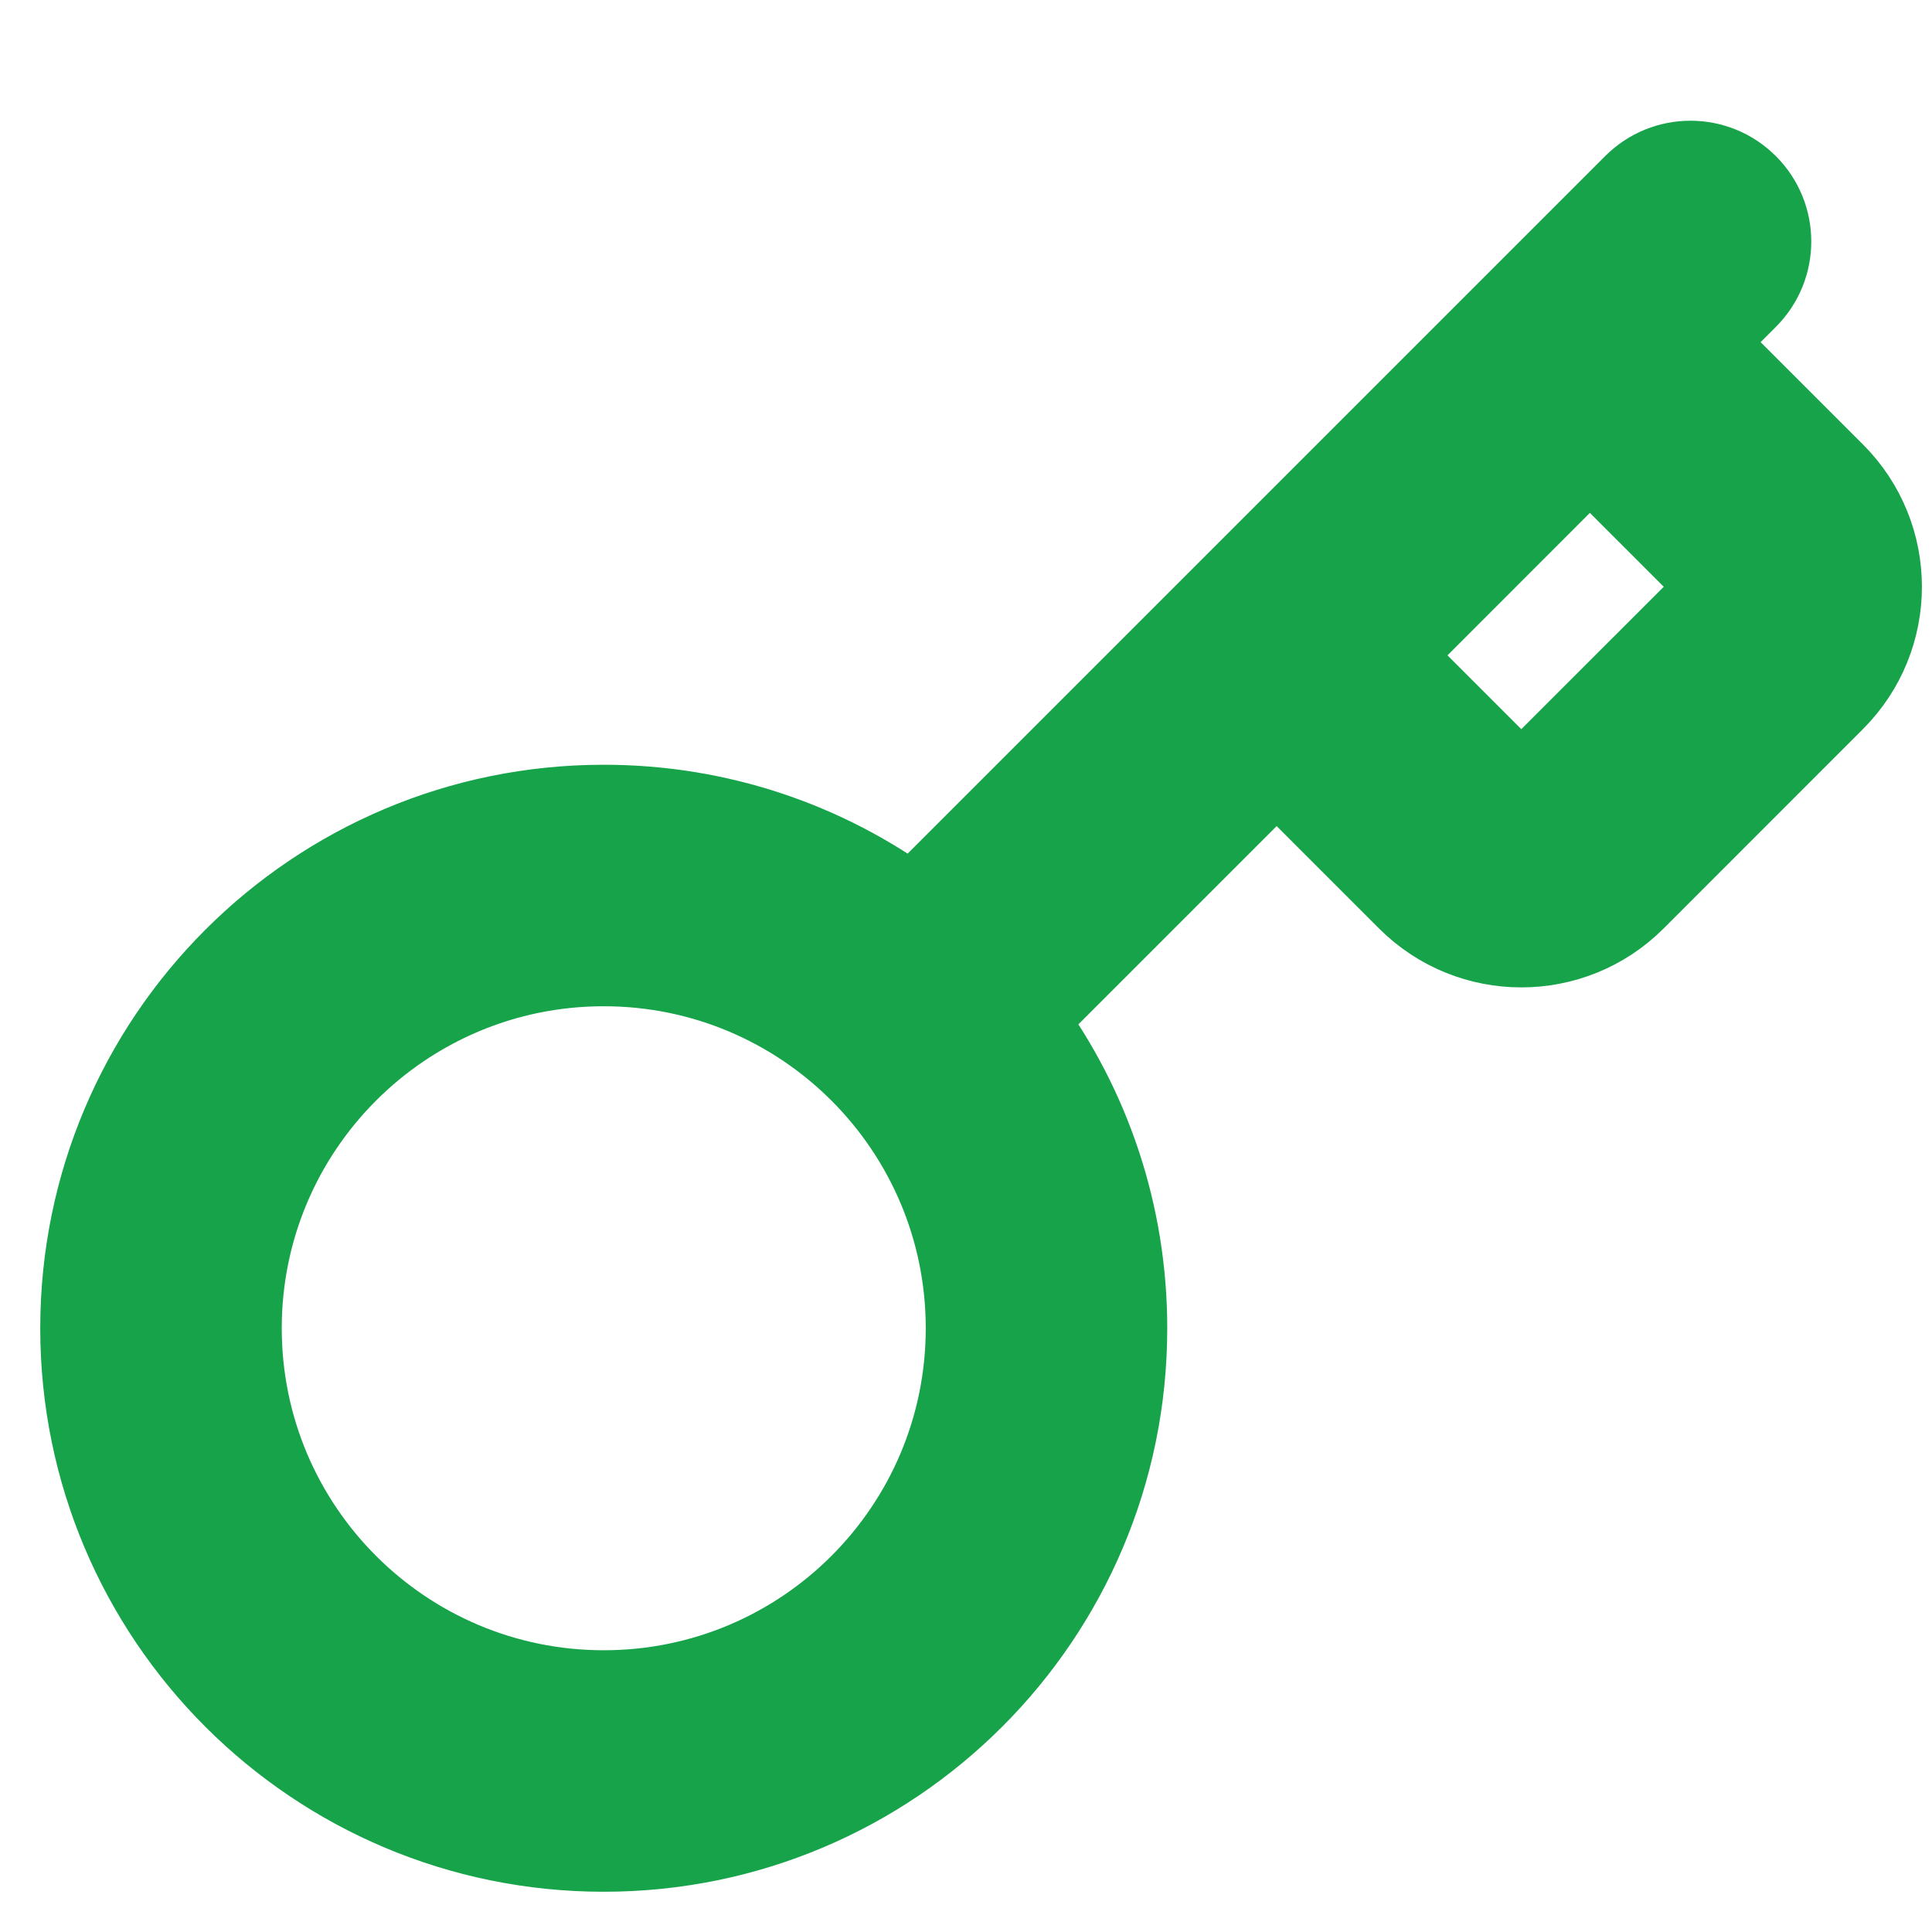 <!DOCTYPE svg PUBLIC "-//W3C//DTD SVG 1.1//EN" "http://www.w3.org/Graphics/SVG/1.1/DTD/svg11.dtd">

<!-- Uploaded to: SVG Repo, www.svgrepo.com, Transformed by: SVG Repo Mixer Tools -->
<svg width="800px" height="800px" viewBox="0 0 24 24" fill="none" xmlns="http://www.w3.org/2000/svg" stroke="#16a34a">

<g id="SVGRepo_bgCarrier" stroke-width="0"/>

<g id="SVGRepo_tracerCarrier" stroke-linecap="round" stroke-linejoin="round"/>

<g id="SVGRepo_iconCarrier"> <path fill-rule="evenodd" clip-rule="evenodd" d="M21.707 2.293C22.098 2.683 22.098 3.317 21.707 3.707L21.164 4.25L22.789 5.875C23.57 6.656 23.57 7.922 22.789 8.703L20.313 11.18C19.532 11.961 18.265 11.961 17.484 11.18L15.859 9.555L12.749 12.665C13.536 13.74 14 15.066 14 16.5C14 20.09 11.09 23 7.5 23C3.91 23 1 20.09 1 16.5C1 12.91 3.91 10 7.5 10C8.934 10 10.26 10.464 11.335 11.251L20.293 2.293C20.683 1.902 21.317 1.902 21.707 2.293ZM17.274 8.141L18.898 9.765L21.375 7.289L19.75 5.664L17.274 8.141ZM7.5 12C5.015 12 3 14.015 3 16.5C3 18.985 5.015 21 7.5 21C9.985 21 12 18.985 12 16.5C12 14.015 9.985 12 7.5 12Z" fill="#16a34a"/> </g>

</svg>